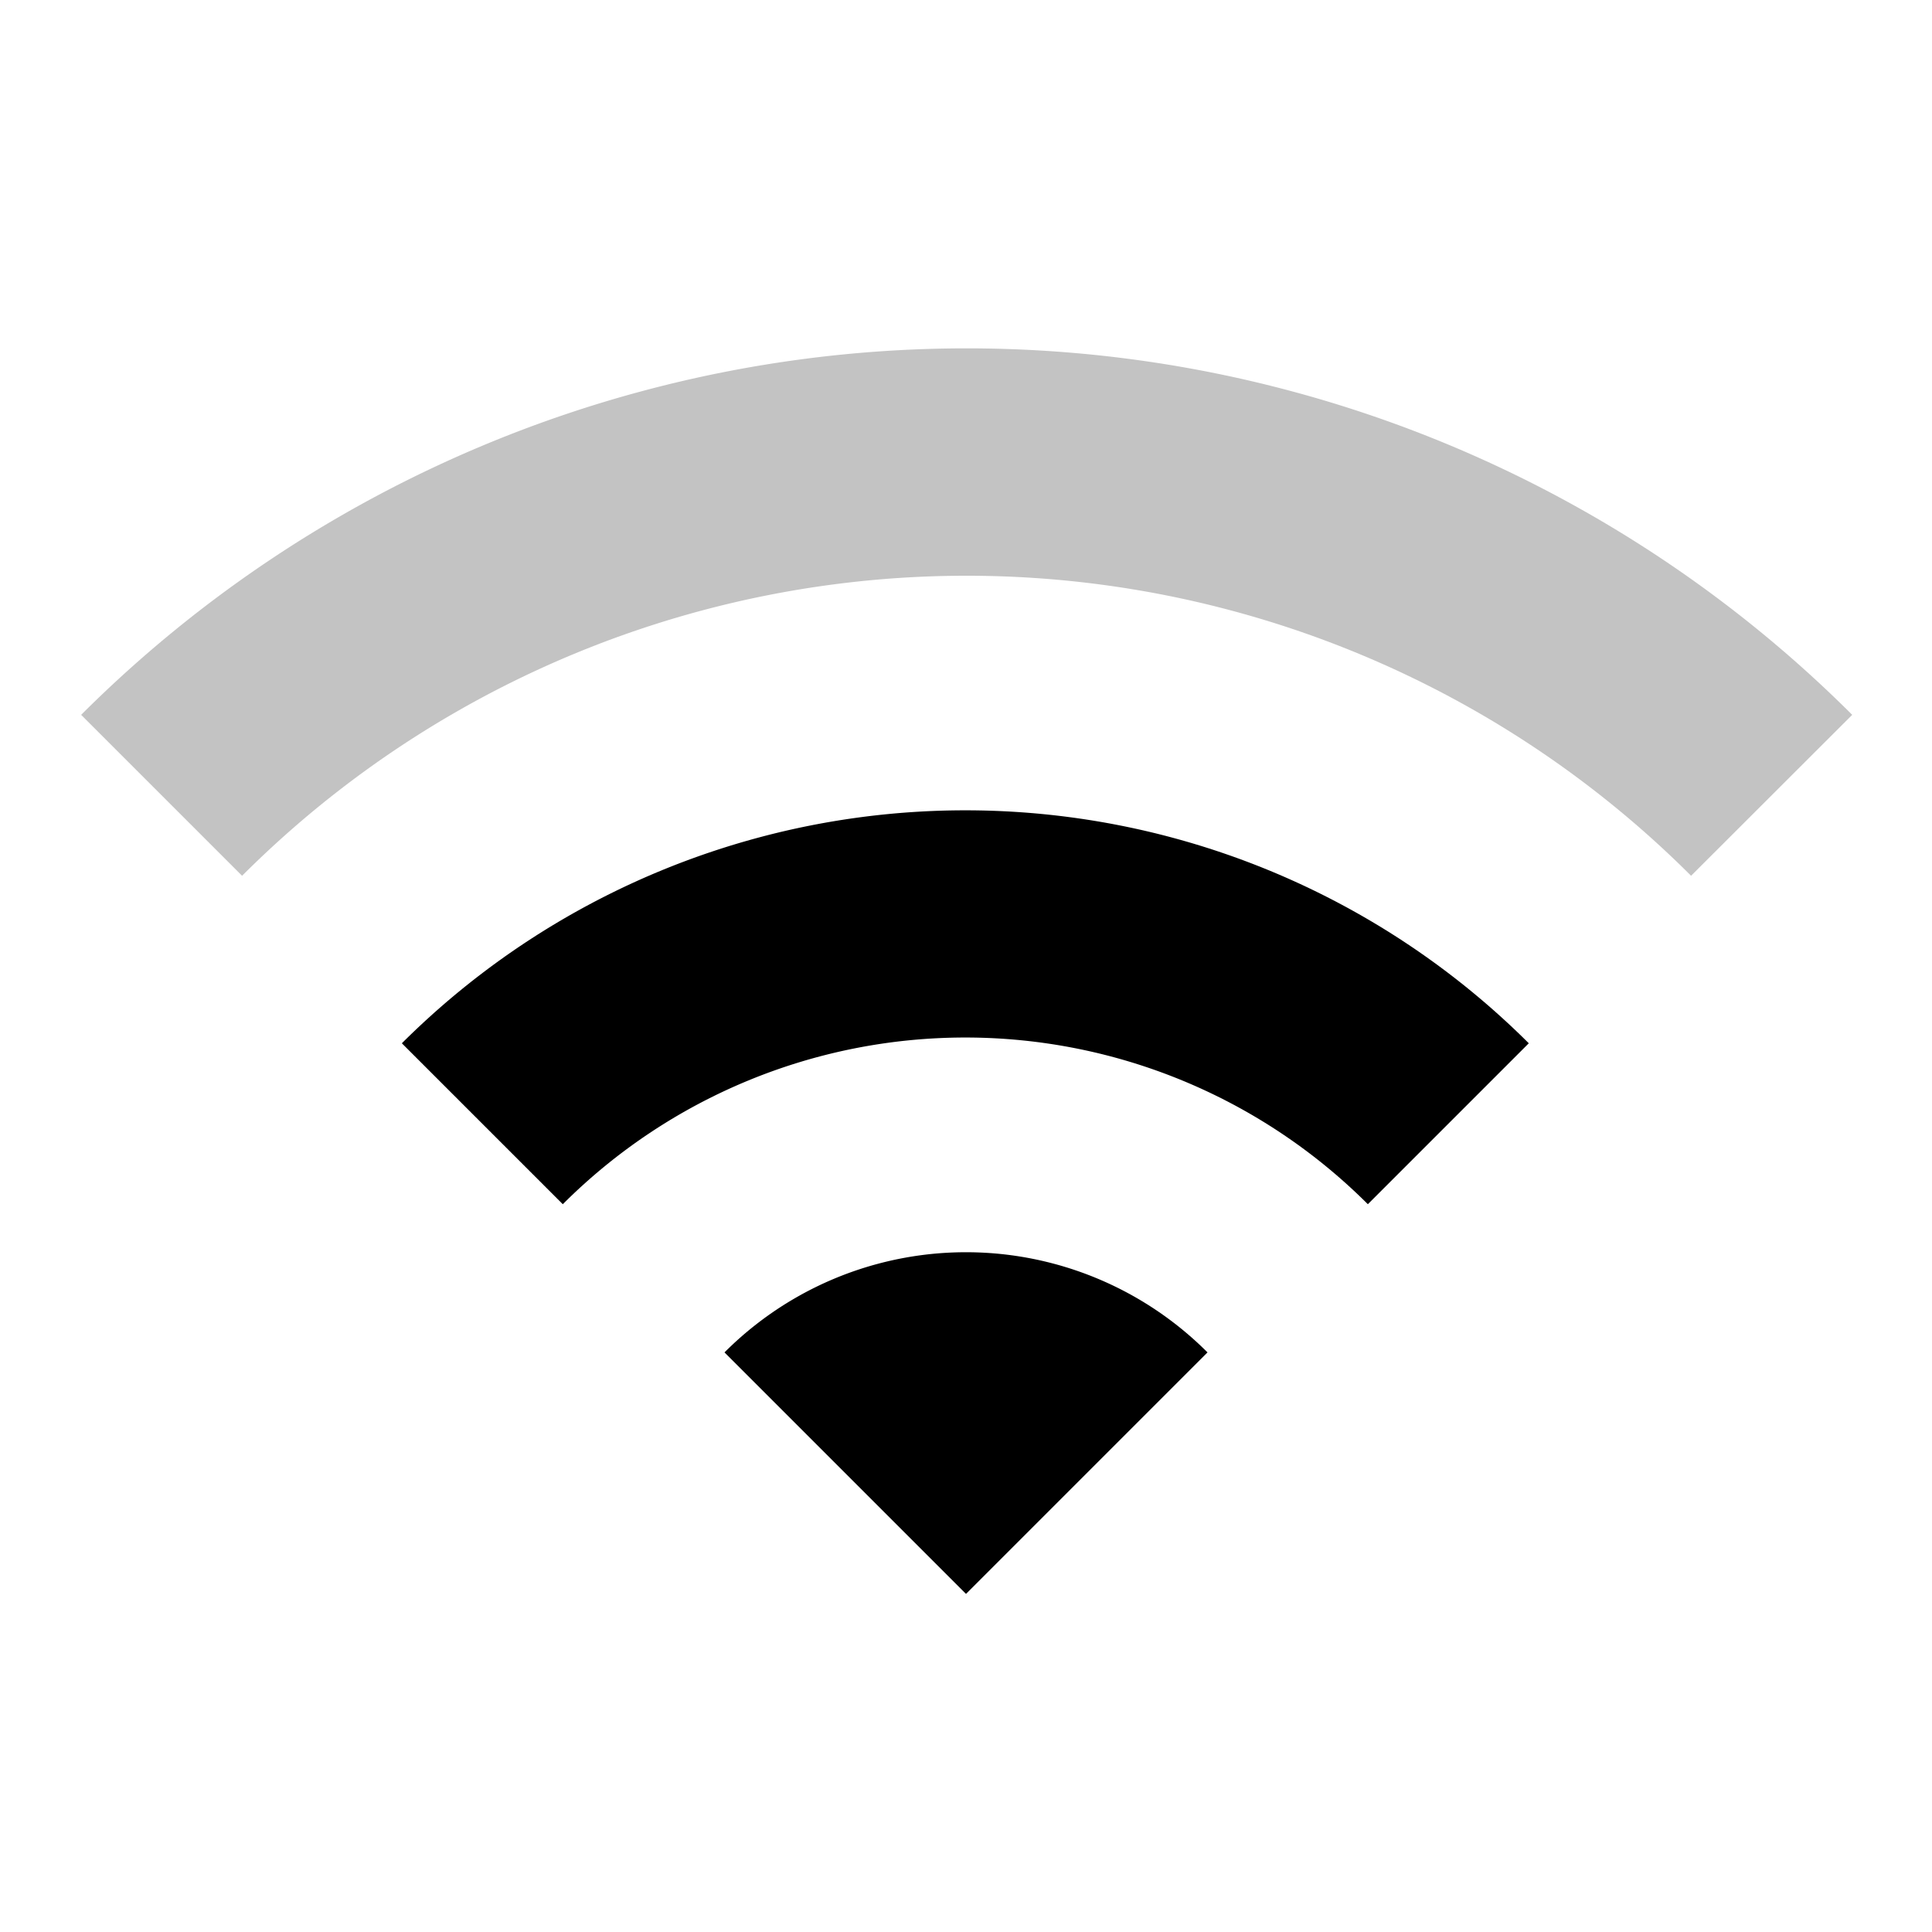 <svg xmlns="http://www.w3.org/2000/svg" viewBox="0 0 10 10"><path d="M0 0h10v10H0z" fill="none"/><path d="M3.75 7L5 8.25 6.25 7a1.766 1.766 0 00-2.5 0z"/><path d="M.42 3.7l.833.833a5.304 5.304 0 017.5 0l.834-.833a6.486 6.486 0 00-9.167 0z" fill-opacity=".235"/><path d="M2.08 5.4l.833.833a2.947 2.947 0 014.167 0l.833-.833a4.13 4.13 0 00-5.833 0z"/></svg>